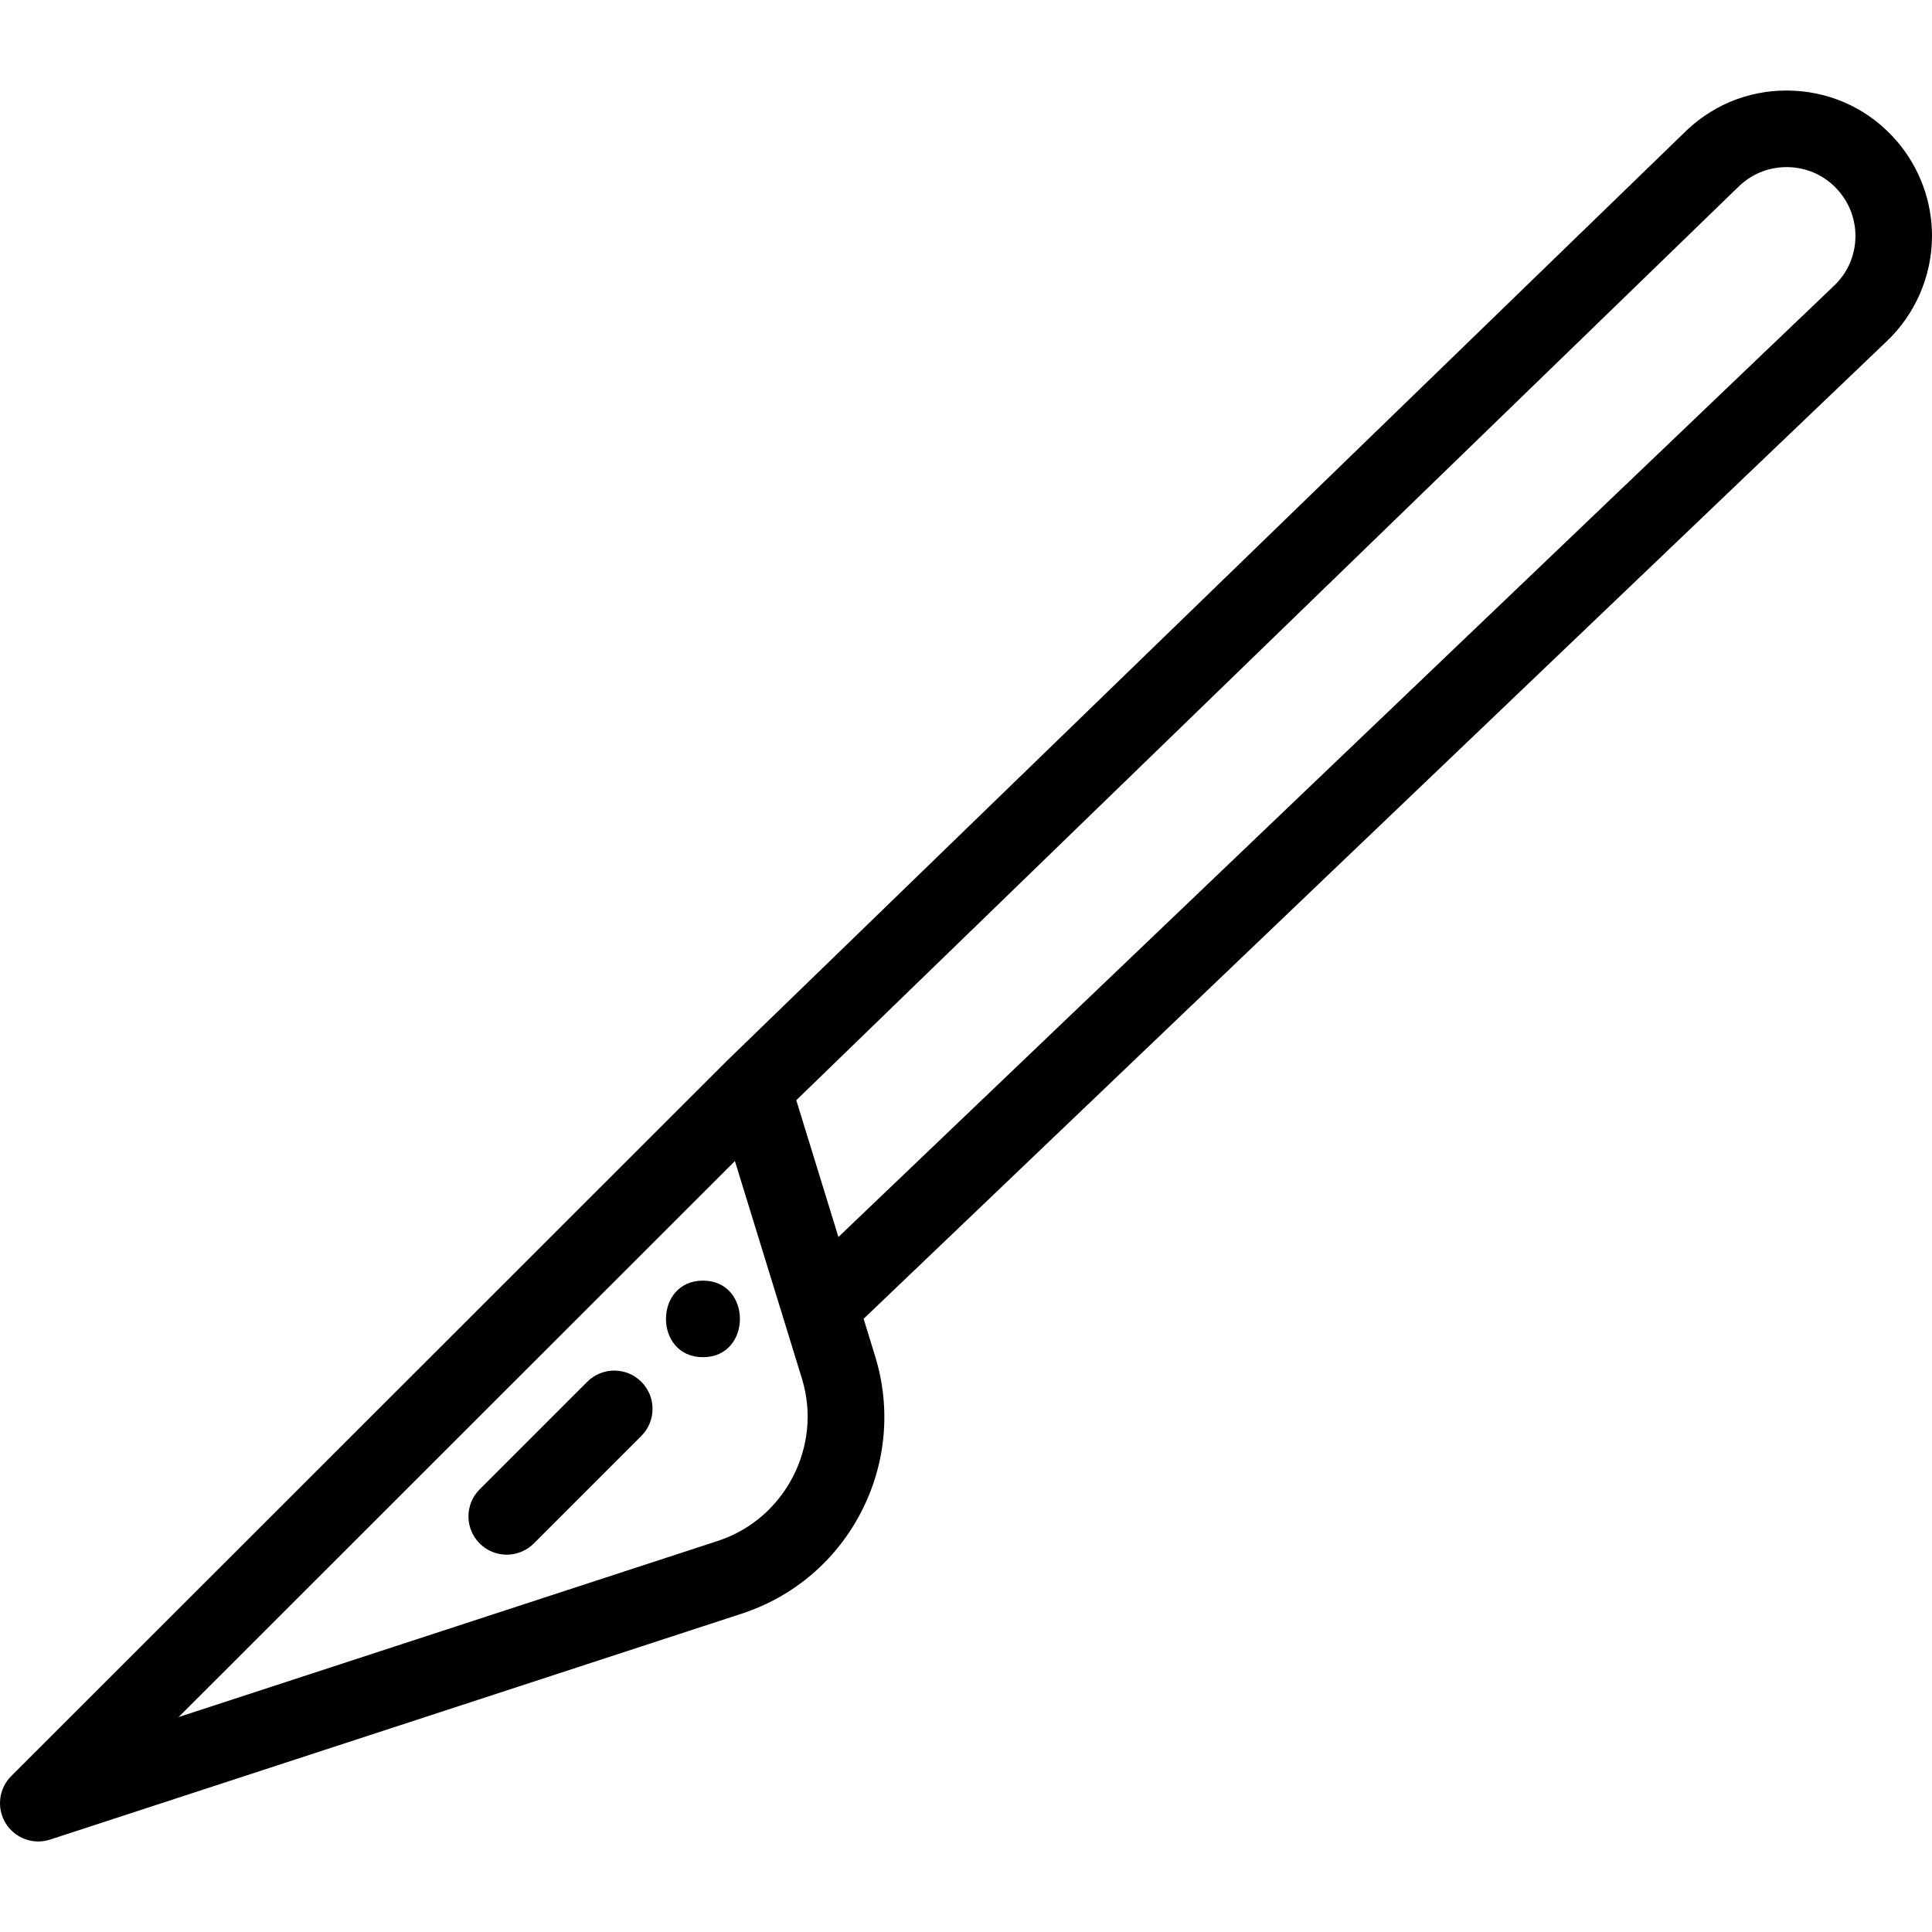 <?xml version="1.0" encoding="iso-8859-1"?>
<!-- Generator: Adobe Illustrator 19.0.0, SVG Export Plug-In . SVG Version: 6.00 Build 0)  -->
<svg version="1.1" id="Capa_1" xmlns="http://www.w3.org/2000/svg" xmlns:xlink="http://www.w3.org/1999/xlink" x="0px" y="0px"
	 viewBox="0 0 512.001 512.001" style="enable-background:new 0 0 512.001 512.001;" xml:space="preserve">
<g>
	<g>
		<path d="M502.778,37.514c-6.913-8.105-16.579-12.887-27.219-13.464c-10.647-0.569-20.773,3.133-28.527,10.446
			c-0.033,0.031-0.067,0.064-0.1,0.096L192.433,281.33c-0.015,0.014-0.026,0.031-0.041,0.046c-0.022,0.022-0.047,0.041-0.069,0.063
			L2.974,470.686c-3.32,3.319-3.93,8.482-1.475,12.482c1.883,3.069,5.194,4.84,8.647,4.84c1.049,0,2.11-0.163,3.149-0.502
			l183.256-59.866c13.75-4.498,24.987-14.047,31.642-26.889c6.656-12.844,7.977-27.534,3.72-41.361l-3.046-9.896l270.87-258.797
			c7.795-7.262,12.265-17.531,12.265-28.188C512.001,53.358,508.724,44.48,502.778,37.514z M190.247,408.353L47.326,455.044
			L194.758,307.69l12.875,41.781v0.001l4.89,15.885C218.029,383.249,208.035,402.535,190.247,408.353z M485.879,75.878
			c-0.037,0.033-0.073,0.068-0.11,0.103L222.191,327.815l-11.169-36.246L460.999,49.214c3.665-3.436,8.453-5.159,13.461-4.904
			c5.035,0.274,9.61,2.536,12.884,6.375c2.816,3.299,4.368,7.499,4.368,11.825C491.712,67.642,489.64,72.388,485.879,75.878z"/>
	</g>
</g>
<g>
	<g>
		<path d="M169.962,366.192c-3.961-3.96-10.385-3.96-14.347,0l-28.497,28.496c-3.961,3.961-3.962,10.385,0,14.348
			c1.981,1.98,4.577,2.971,7.173,2.971s5.193-0.991,7.173-2.971l28.497-28.496C173.924,376.578,173.925,370.155,169.962,366.192z"/>
	</g>
</g>
<g>
	<g>
		<path d="M186.289,339.382c-13.055,0-13.076,20.289,0,20.289C199.344,359.671,199.366,339.382,186.289,339.382z"/>
	</g>
</g>
<g>
</g>
<g>
</g>
<g>
</g>
<g>
</g>
<g>
</g>
<g>
</g>
<g>
</g>
<g>
</g>
<g>
</g>
<g>
</g>
<g>
</g>
<g>
</g>
<g>
</g>
<g>
</g>
<g>
</g>
</svg>
